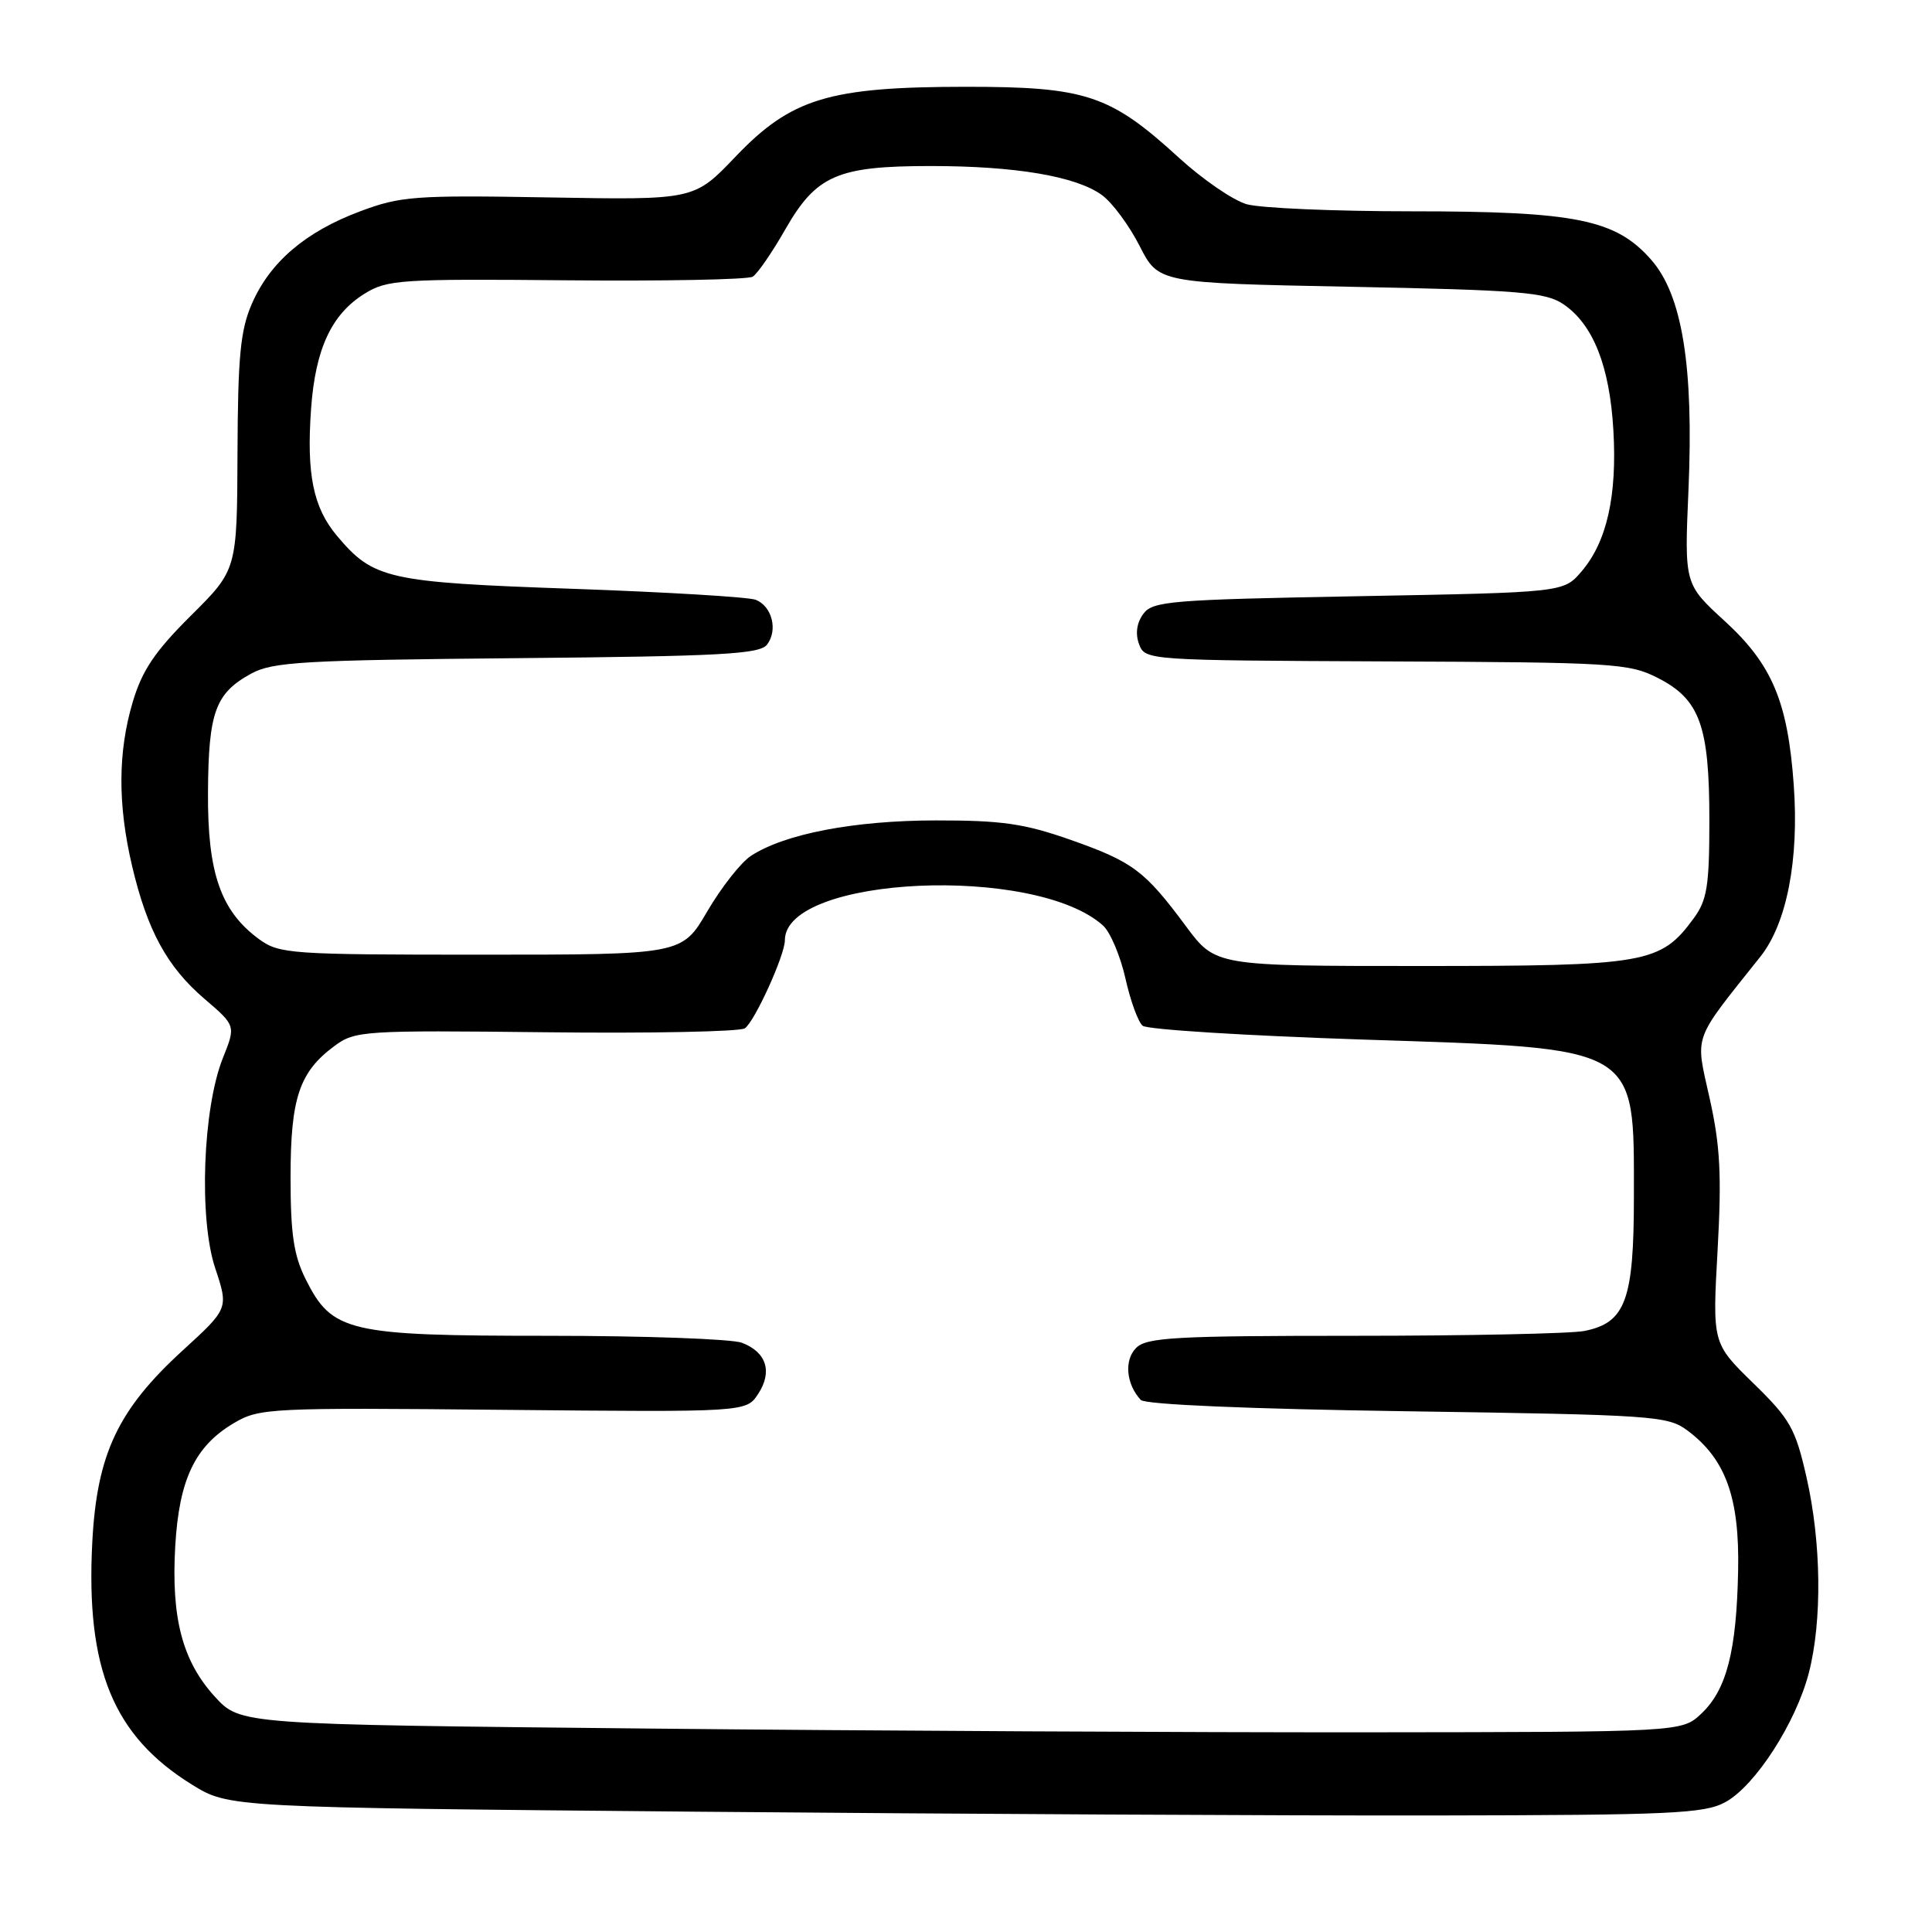 <?xml version="1.0" encoding="UTF-8" standalone="no"?>
<!DOCTYPE svg PUBLIC "-//W3C//DTD SVG 1.1//EN" "http://www.w3.org/Graphics/SVG/1.1/DTD/svg11.dtd" >
<svg xmlns="http://www.w3.org/2000/svg" xmlns:xlink="http://www.w3.org/1999/xlink" version="1.1" viewBox="0 0 256 256">
 <g >
 <path fill="currentColor"
d=" M 228.62 238.79 C 232.58 236.63 237.96 228.29 239.68 221.67 C 241.46 214.77 241.34 204.40 239.37 195.74 C 237.90 189.27 237.22 188.06 232.32 183.28 C 226.90 177.99 226.90 177.99 227.59 165.66 C 228.14 155.74 227.94 151.81 226.54 145.55 C 224.62 136.91 224.16 138.20 233.26 126.76 C 236.76 122.36 238.40 113.91 237.68 104.00 C 236.89 92.96 234.81 88.04 228.53 82.29 C 223.19 77.40 223.19 77.40 223.73 64.95 C 224.44 48.56 222.91 39.11 218.80 34.43 C 214.10 29.07 208.81 28.00 187.06 28.00 C 176.85 28.00 167.01 27.58 165.19 27.06 C 163.38 26.54 159.34 23.76 156.20 20.89 C 147.09 12.56 143.91 11.50 128.00 11.50 C 109.80 11.51 104.85 13.02 97.42 20.80 C 91.98 26.50 91.98 26.50 72.74 26.16 C 54.92 25.85 53.07 25.99 47.67 28.02 C 40.45 30.73 35.77 34.74 33.37 40.26 C 31.85 43.75 31.52 47.24 31.47 60.00 C 31.41 75.50 31.41 75.50 25.29 81.58 C 20.52 86.32 18.83 88.84 17.59 93.01 C 15.61 99.66 15.59 106.63 17.51 114.78 C 19.52 123.30 22.14 128.11 27.09 132.35 C 31.25 135.91 31.25 135.91 29.53 140.20 C 26.87 146.87 26.33 161.46 28.51 168.02 C 30.29 173.38 30.29 173.38 24.21 178.94 C 15.62 186.79 12.84 192.68 12.23 204.32 C 11.35 221.13 15.01 230.02 25.45 236.48 C 30.34 239.50 30.34 239.50 92.42 240.06 C 126.56 240.36 170.47 240.59 190.00 240.56 C 221.52 240.51 225.85 240.31 228.62 238.79 Z  M 85.67 229.04 C 31.84 228.50 31.84 228.50 28.48 224.83 C 24.18 220.13 22.67 214.42 23.22 204.89 C 23.73 196.02 25.84 191.59 31.04 188.54 C 34.36 186.58 35.82 186.51 66.69 186.81 C 98.87 187.12 98.87 187.12 100.46 184.70 C 102.39 181.76 101.56 179.16 98.30 177.92 C 96.96 177.42 85.44 177.00 72.68 177.00 C 46.08 177.00 44.01 176.51 40.50 169.50 C 38.92 166.34 38.50 163.50 38.50 156.00 C 38.50 145.48 39.66 142.04 44.33 138.59 C 47.05 136.58 48.13 136.51 72.33 136.78 C 86.17 136.94 98.03 136.70 98.69 136.26 C 99.99 135.38 104.00 126.57 104.00 124.59 C 104.00 116.06 137.20 114.53 146.17 122.65 C 147.12 123.52 148.45 126.66 149.12 129.62 C 149.78 132.59 150.81 135.43 151.41 135.92 C 152.01 136.42 165.18 137.24 180.67 137.75 C 217.41 138.95 216.50 138.42 216.50 158.54 C 216.50 172.28 215.40 175.27 209.94 176.36 C 208.19 176.71 194.46 177.00 179.45 177.00 C 155.71 177.00 151.93 177.21 150.54 178.61 C 148.93 180.22 149.22 183.42 151.16 185.50 C 151.73 186.11 165.52 186.70 186.48 187.00 C 219.20 187.48 220.99 187.60 223.61 189.56 C 228.66 193.33 230.51 198.45 230.31 208.13 C 230.10 218.81 228.78 223.91 225.43 227.07 C 222.84 229.50 222.84 229.50 181.17 229.54 C 158.25 229.56 115.28 229.34 85.67 229.04 Z  M 157.16 122.75 C 151.67 115.35 150.13 114.20 141.85 111.28 C 135.72 109.13 132.75 108.70 124.00 108.71 C 113.18 108.72 103.95 110.49 99.50 113.41 C 98.18 114.27 95.59 117.57 93.73 120.74 C 90.37 126.50 90.37 126.50 63.76 126.50 C 38.44 126.50 37.01 126.40 34.32 124.44 C 29.25 120.72 27.49 115.68 27.56 105.00 C 27.62 94.36 28.53 91.86 33.28 89.26 C 36.13 87.70 40.19 87.47 68.50 87.21 C 95.56 86.96 100.68 86.68 101.64 85.41 C 103.10 83.50 102.30 80.34 100.15 79.48 C 99.24 79.11 88.34 78.46 75.92 78.02 C 51.34 77.16 49.48 76.74 44.66 71.01 C 41.50 67.25 40.60 62.85 41.22 54.15 C 41.79 46.24 43.92 41.64 48.30 38.92 C 51.29 37.06 53.05 36.94 75.05 37.14 C 88.01 37.26 99.12 37.05 99.74 36.66 C 100.37 36.27 102.32 33.44 104.07 30.37 C 108.17 23.22 110.96 22.00 123.33 22.00 C 134.57 22.00 142.59 23.36 146.00 25.84 C 147.38 26.84 149.62 29.87 151.00 32.58 C 153.50 37.50 153.50 37.50 179.00 38.00 C 201.43 38.44 204.82 38.72 207.16 40.31 C 211.10 42.98 213.29 48.51 213.78 57.00 C 214.29 65.71 212.91 71.83 209.55 75.73 C 207.18 78.50 207.18 78.50 180.01 79.00 C 155.07 79.46 152.72 79.65 151.49 81.35 C 150.62 82.53 150.42 83.97 150.93 85.35 C 151.73 87.49 151.95 87.50 183.68 87.64 C 213.83 87.76 215.86 87.89 219.67 89.83 C 225.24 92.67 226.50 96.16 226.50 108.68 C 226.50 117.39 226.20 119.26 224.43 121.68 C 220.02 127.68 218.22 128.00 188.28 128.00 C 161.06 128.00 161.06 128.00 157.16 122.75 Z "/>
</g>
</svg>